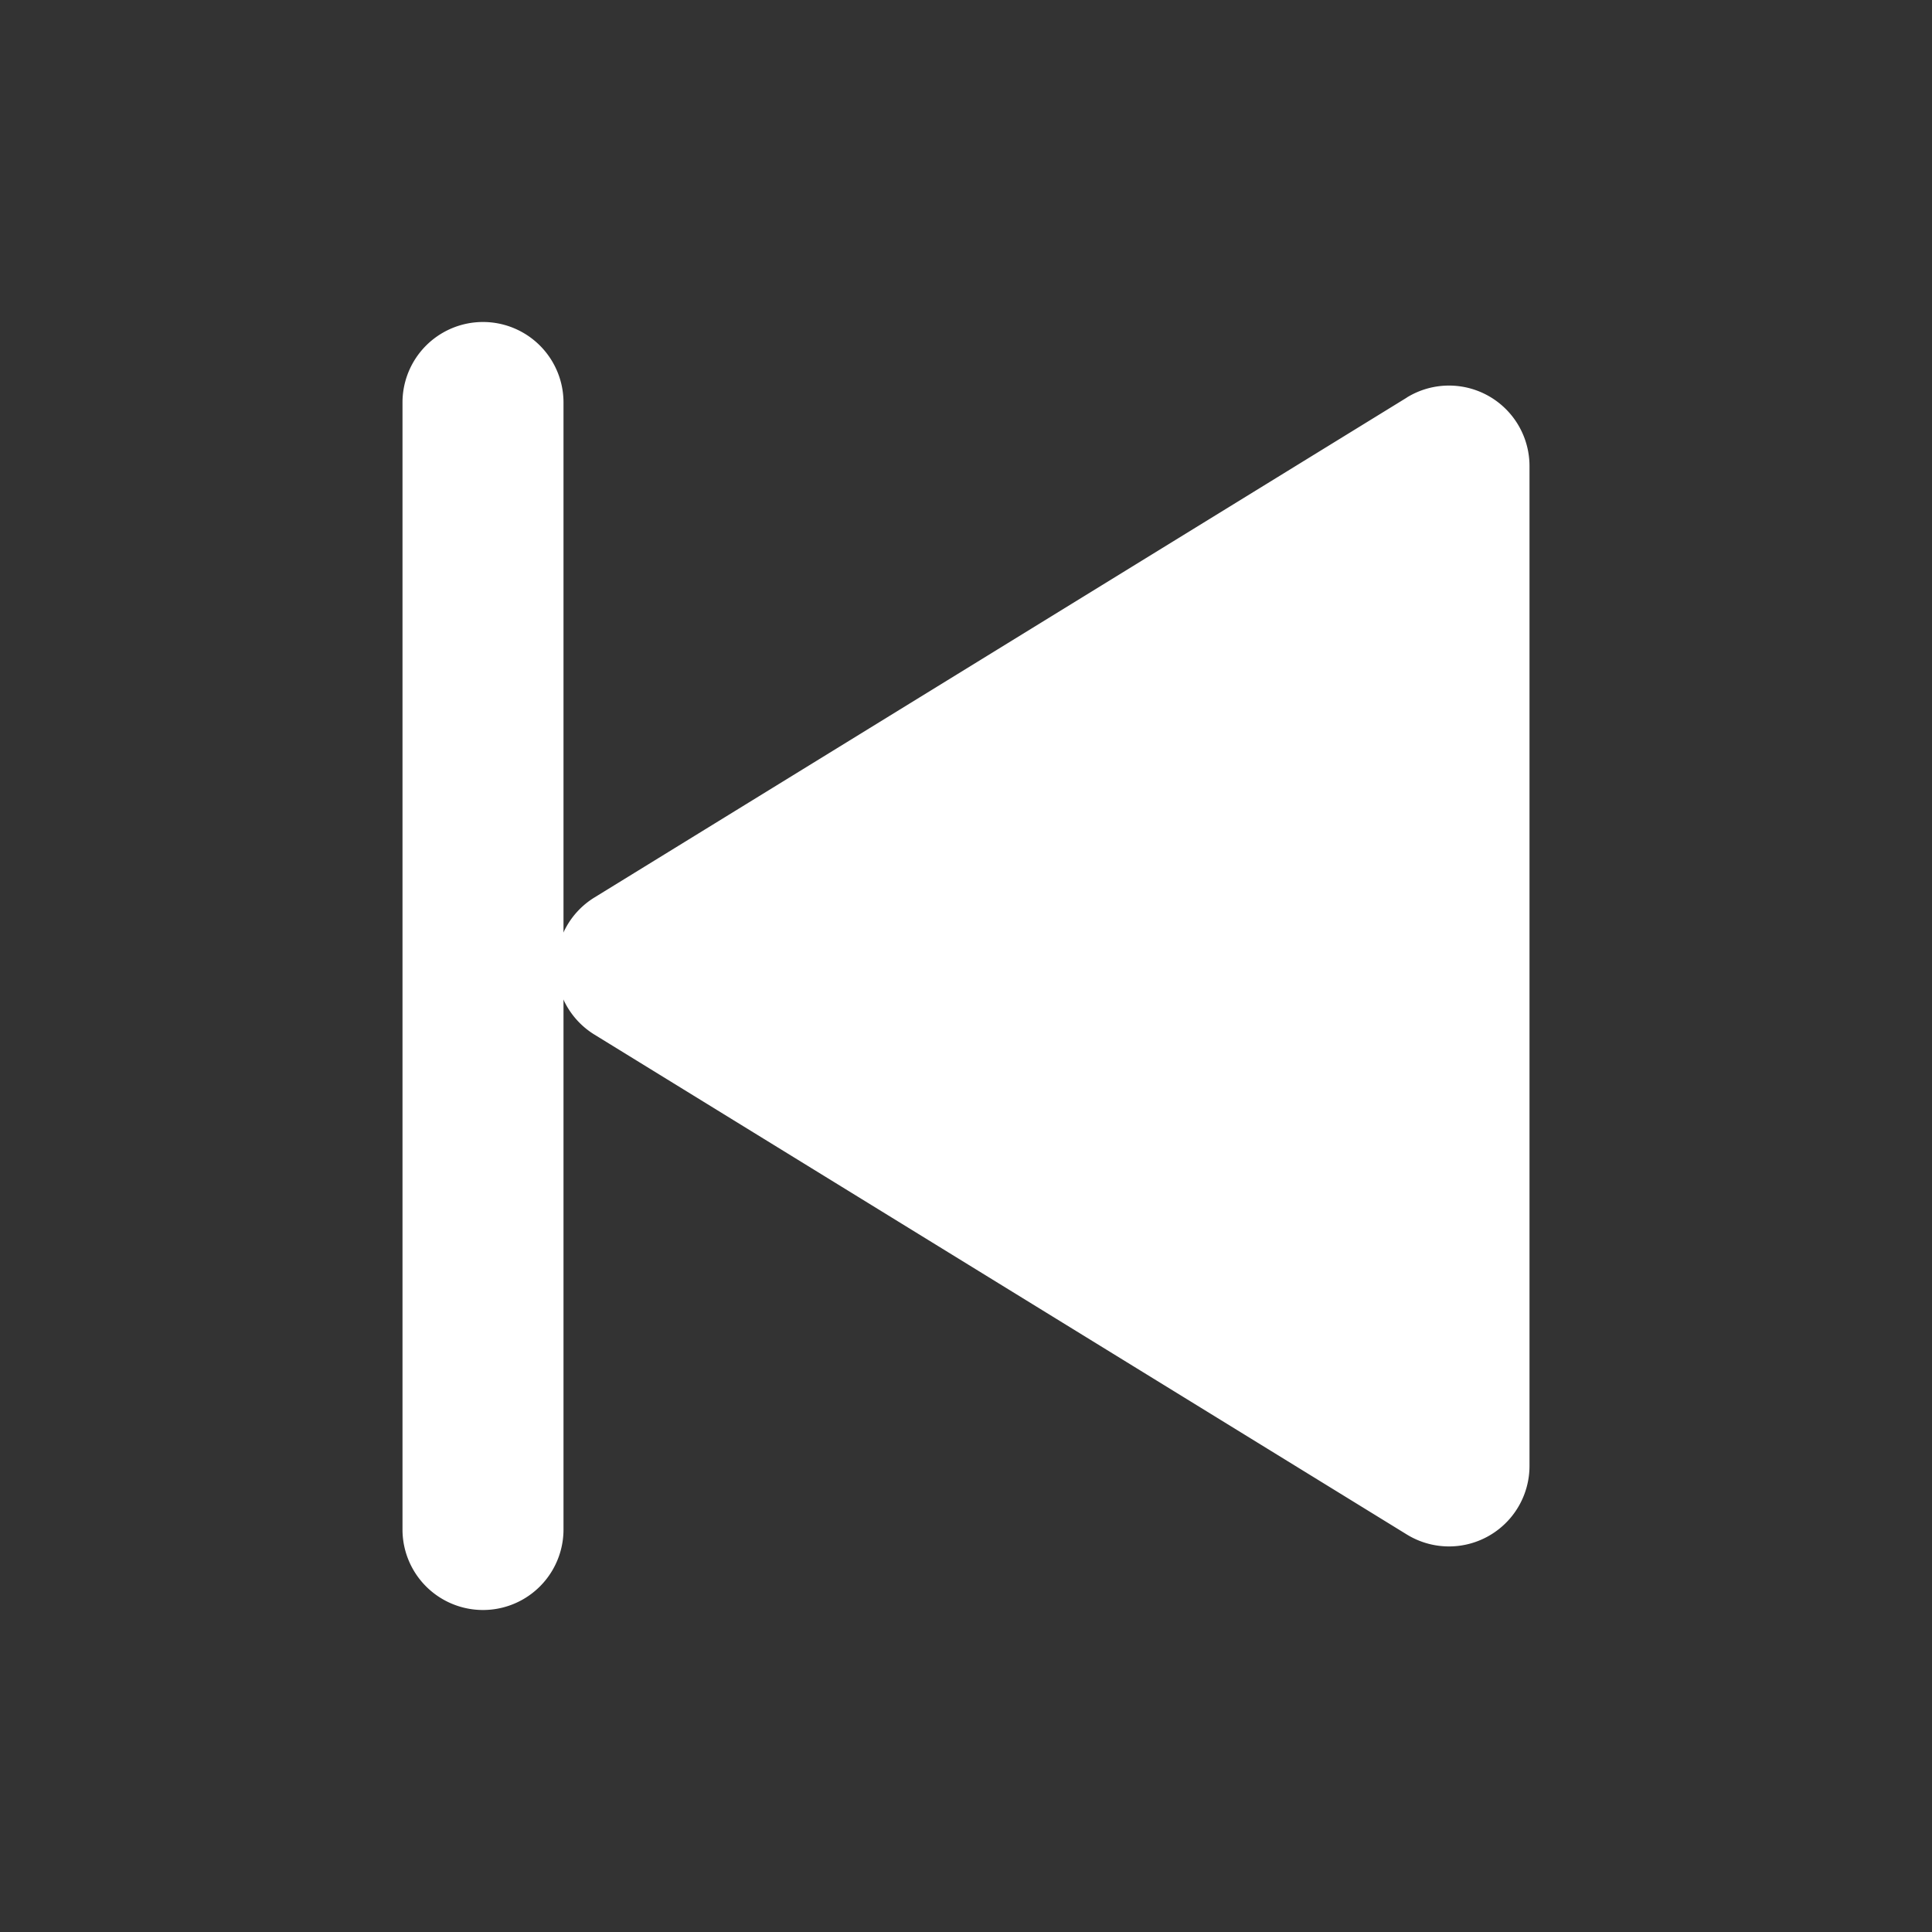 <svg width="24" height="24" viewBox="0 0 24 24" fill="#fff" xmlns="http://www.w3.org/2000/svg"><rect x="0" y="0" width="24" height="24" fill="#333333" stroke="none"/><path d="M17.476 4.938A1 1 0 0119 5.79v12.42a1 1 0 01-1.524.852l-10.092-6.21a1 1 0 010-1.703l10.092-6.21v-.001z"/><path d="M5 5a1 1 0 012 0v14a1 1 0 11-2 0V5z"/></svg>
